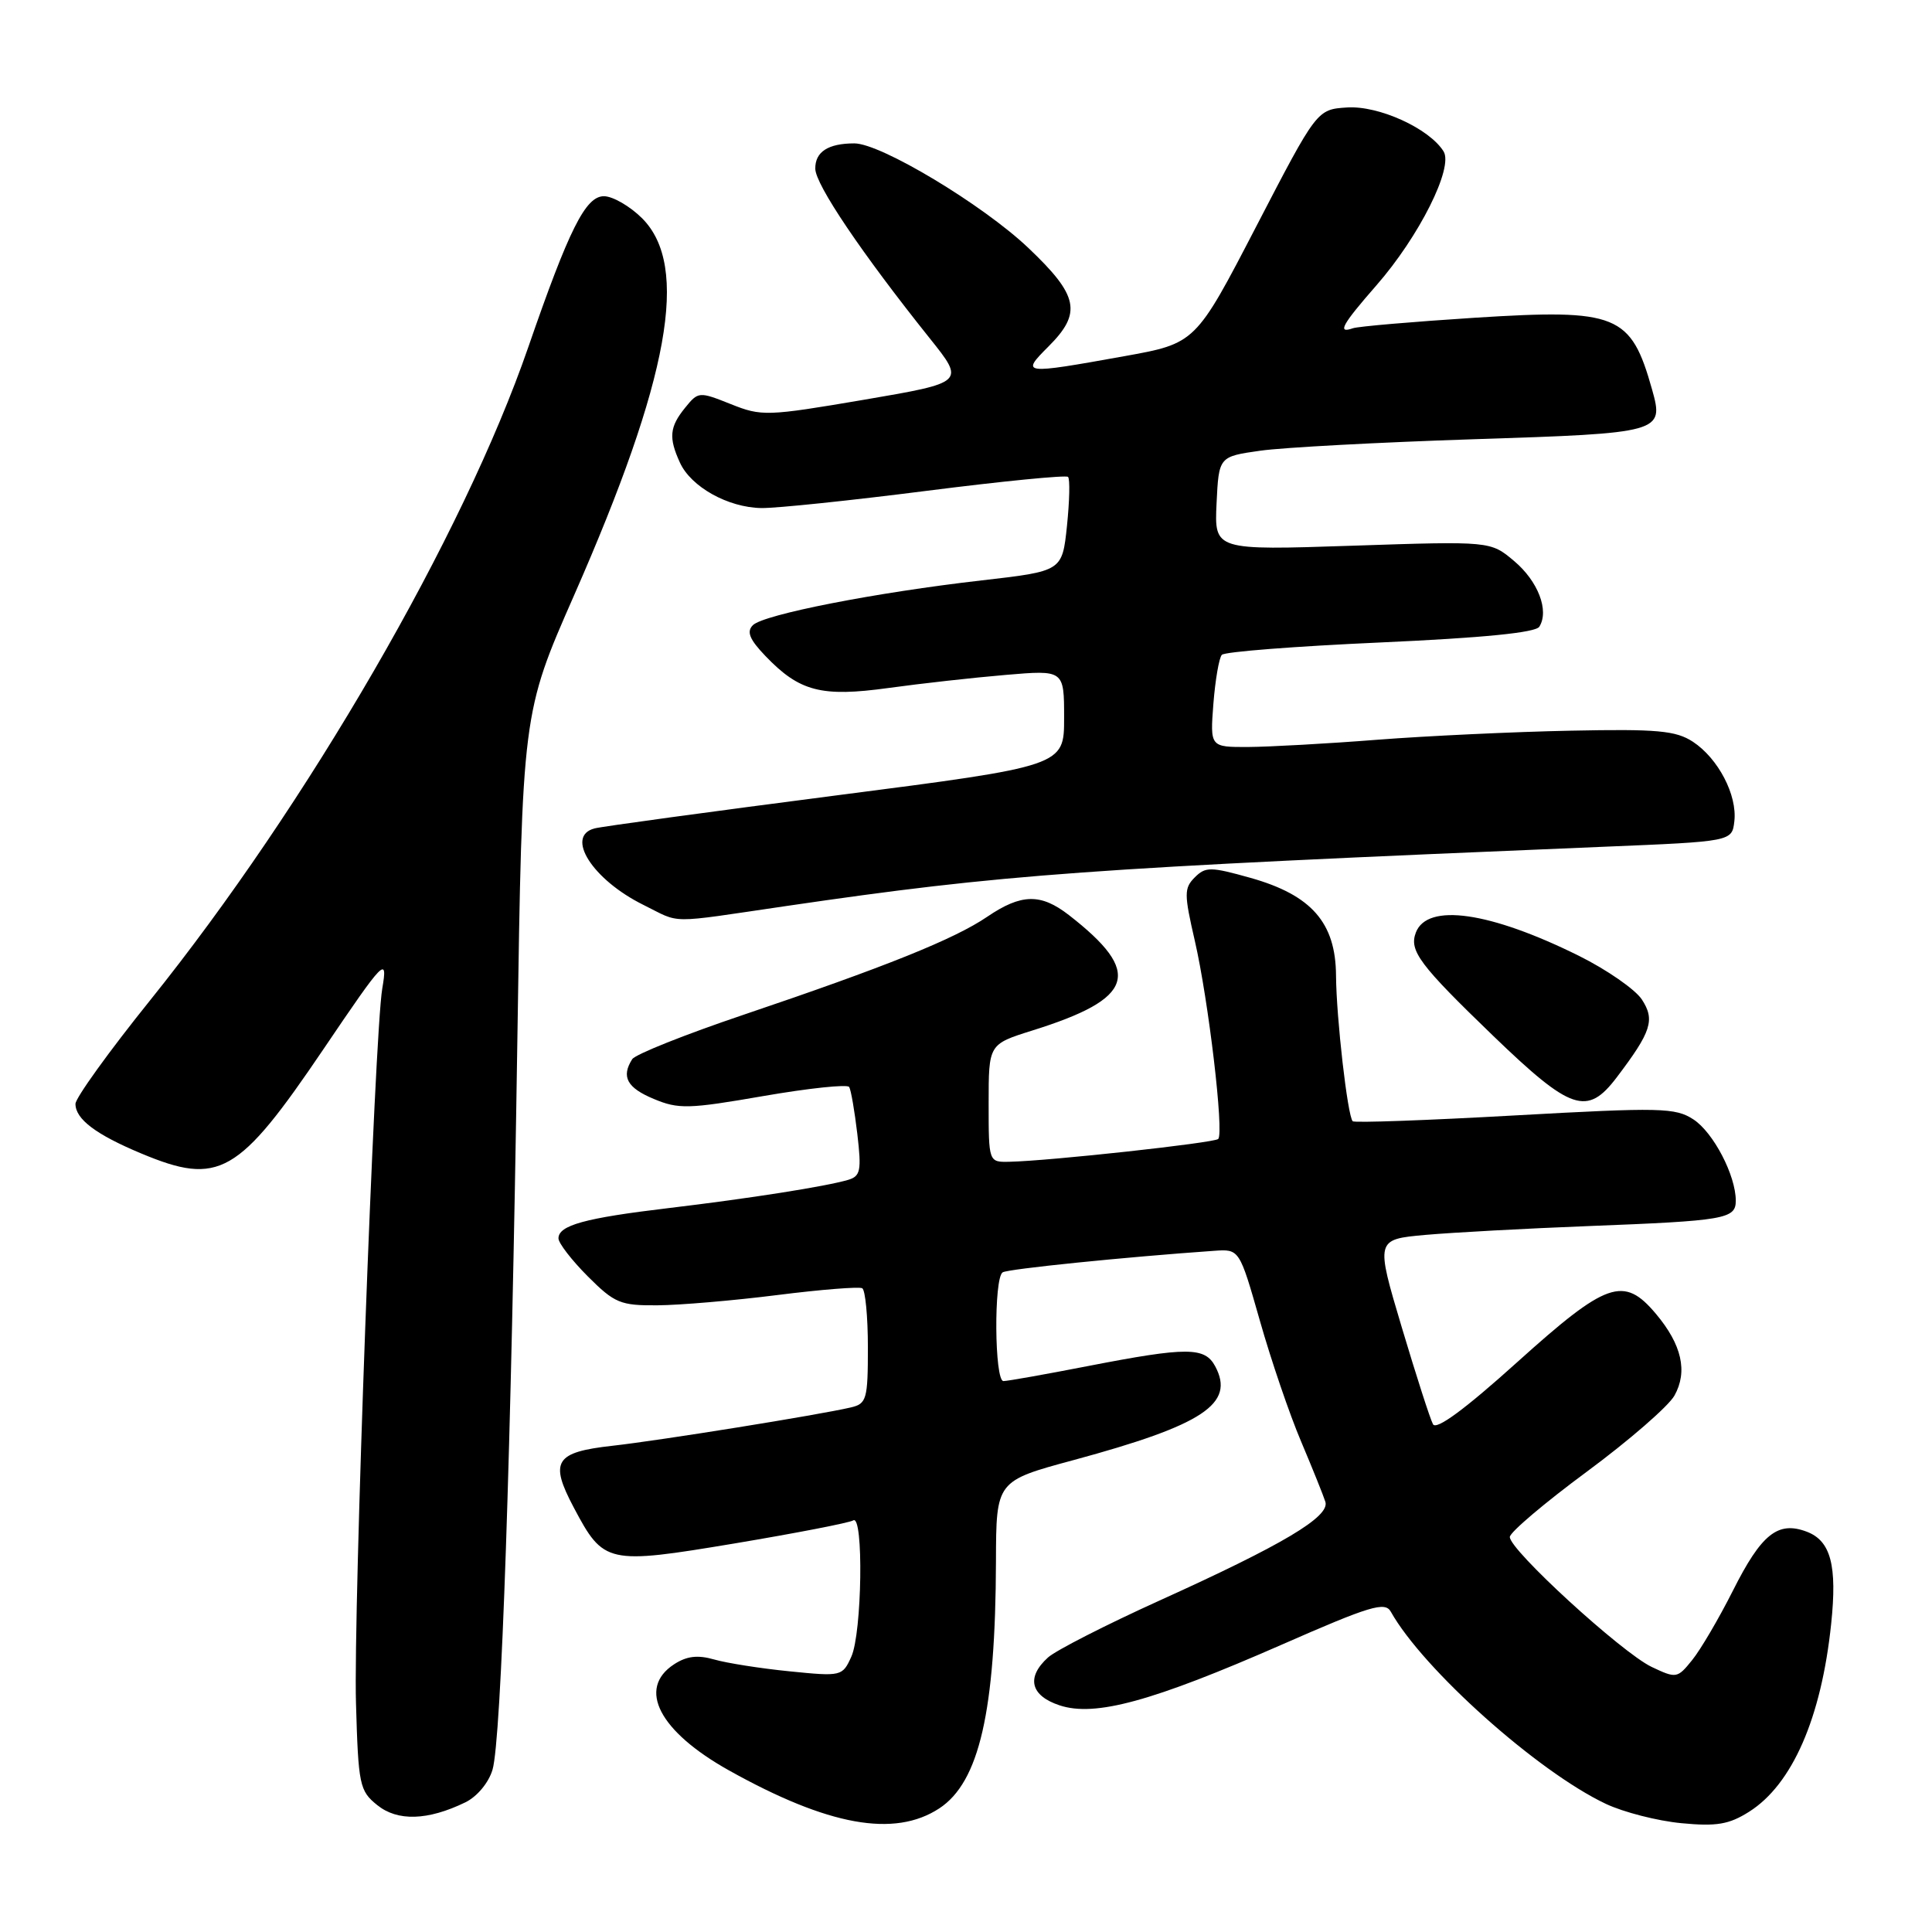 <?xml version="1.0" encoding="UTF-8" standalone="no"?>
<!DOCTYPE svg PUBLIC "-//W3C//DTD SVG 1.1//EN" "http://www.w3.org/Graphics/SVG/1.1/DTD/svg11.dtd" >
<svg xmlns="http://www.w3.org/2000/svg" xmlns:xlink="http://www.w3.org/1999/xlink" version="1.1" viewBox="0 0 256 256">
 <g >
 <path fill="currentColor"
d=" M 124.46 239.62 C 129.76 236.14 131.91 226.77 131.97 206.87 C 132.00 196.24 132.00 196.24 142.25 193.47 C 159.45 188.81 163.68 186.01 161.02 181.04 C 159.64 178.47 157.31 178.46 144.21 181.00 C 138.56 182.10 133.50 183.00 132.96 183.00 C 131.77 183.00 131.67 169.32 132.86 168.59 C 133.59 168.14 149.12 166.56 160.87 165.74 C 164.23 165.50 164.23 165.50 166.94 175.00 C 168.42 180.22 170.88 187.43 172.40 191.00 C 173.91 194.57 175.36 198.18 175.62 199.00 C 176.23 200.97 170.00 204.68 153.62 212.09 C 146.54 215.30 139.90 218.69 138.87 219.62 C 135.95 222.26 136.54 224.69 140.41 225.97 C 145.11 227.52 152.67 225.45 169.83 217.93 C 181.58 212.77 183.53 212.19 184.29 213.56 C 188.56 221.18 203.74 234.75 212.78 239.02 C 215.13 240.13 219.63 241.28 222.78 241.58 C 227.45 242.03 229.10 241.75 231.76 240.07 C 237.48 236.46 241.34 227.64 242.64 215.16 C 243.45 207.43 242.59 204.17 239.41 202.96 C 235.58 201.51 233.40 203.25 229.61 210.79 C 227.75 214.48 225.32 218.62 224.21 219.98 C 222.26 222.40 222.11 222.42 218.84 220.87 C 214.88 218.97 199.97 205.32 200.06 203.65 C 200.09 203.02 204.69 199.12 210.27 195.00 C 215.86 190.87 221.07 186.34 221.87 184.93 C 223.66 181.73 222.85 178.17 219.41 174.08 C 215.15 169.02 212.91 169.80 201.02 180.51 C 194.14 186.71 190.32 189.53 189.88 188.72 C 189.51 188.05 187.65 182.26 185.74 175.87 C 182.27 164.23 182.27 164.23 188.88 163.63 C 192.52 163.31 202.25 162.78 210.50 162.46 C 228.58 161.76 230.00 161.52 230.00 159.10 C 230.00 155.75 227.04 150.07 224.39 148.33 C 221.99 146.77 220.09 146.72 200.72 147.80 C 189.13 148.45 179.46 148.80 179.24 148.57 C 178.56 147.89 177.07 134.86 177.03 129.27 C 176.99 122.26 173.78 118.60 165.69 116.32 C 160.41 114.84 159.74 114.83 158.31 116.26 C 156.89 117.69 156.89 118.45 158.32 124.66 C 160.13 132.51 162.21 150.12 161.42 150.92 C 160.89 151.44 139.08 153.83 133.75 153.94 C 131.00 154.00 131.00 154.00 131.00 146.18 C 131.00 138.37 131.00 138.37 136.75 136.56 C 150.38 132.30 151.46 128.89 141.62 121.24 C 137.90 118.36 135.33 118.41 130.82 121.47 C 126.46 124.44 117.35 128.10 98.50 134.47 C 90.80 137.07 84.17 139.71 83.77 140.35 C 82.29 142.67 83.08 144.14 86.62 145.61 C 89.90 146.99 91.25 146.95 101.16 145.23 C 107.17 144.19 112.29 143.65 112.52 144.03 C 112.76 144.42 113.24 147.22 113.60 150.26 C 114.17 155.12 114.02 155.85 112.38 156.34 C 109.42 157.21 99.40 158.79 88.50 160.09 C 77.50 161.40 74.00 162.36 74.00 164.09 C 74.00 164.72 75.75 166.98 77.88 169.12 C 81.44 172.68 82.21 173.00 87.13 172.96 C 90.08 172.94 97.22 172.33 103.00 171.60 C 108.78 170.87 113.84 170.47 114.25 170.70 C 114.66 170.93 115.00 174.46 115.00 178.54 C 115.00 185.41 114.83 186.00 112.75 186.49 C 108.53 187.48 87.52 190.86 81.17 191.57 C 73.53 192.42 72.78 193.63 76.03 199.76 C 79.99 207.23 80.43 207.33 97.36 204.51 C 105.47 203.15 112.54 201.78 113.06 201.46 C 114.45 200.60 114.23 216.41 112.80 219.53 C 111.63 222.12 111.48 222.15 104.63 221.46 C 100.80 221.08 96.30 220.37 94.63 219.89 C 92.43 219.26 90.98 219.44 89.30 220.54 C 84.41 223.75 87.34 229.41 96.58 234.58 C 109.73 241.93 118.51 243.52 124.46 239.62 Z  M 61.66 238.82 C 63.22 238.06 64.75 236.22 65.26 234.50 C 66.43 230.59 67.73 192.32 68.55 138.00 C 69.20 94.50 69.20 94.50 76.07 78.88 C 88.73 50.07 91.40 35.25 85.08 28.92 C 83.47 27.32 81.19 26.00 80.02 26.00 C 77.59 26.00 75.40 30.37 70.00 46.00 C 61.39 70.94 40.76 106.57 19.88 132.56 C 14.44 139.32 10.00 145.49 10.00 146.27 C 10.00 148.29 12.71 150.33 18.69 152.83 C 29.04 157.16 31.57 155.71 42.90 138.96 C 50.95 127.06 51.40 126.61 50.65 131.00 C 49.63 136.97 46.81 213.54 47.17 225.68 C 47.48 236.52 47.64 237.30 49.98 239.18 C 52.67 241.36 56.68 241.24 61.66 238.82 Z  M 214.23 142.75 C 218.83 136.68 219.32 135.14 217.55 132.43 C 216.67 131.10 212.93 128.50 209.23 126.66 C 197.42 120.80 189.13 119.61 187.61 123.56 C 186.69 125.97 188.07 127.82 197.88 137.28 C 208.18 147.20 210.31 147.92 214.23 142.75 Z  M 104.20 120.05 C 133.12 115.82 143.68 115.06 212.50 112.20 C 229.50 111.50 229.50 111.50 229.81 108.82 C 230.21 105.35 227.67 100.49 224.31 98.28 C 222.05 96.81 219.60 96.58 208.08 96.82 C 200.61 96.97 189.10 97.51 182.50 98.02 C 175.90 98.54 168.21 98.96 165.42 98.98 C 160.34 99.00 160.34 99.00 160.78 93.25 C 161.03 90.09 161.53 87.17 161.90 86.77 C 162.26 86.36 171.72 85.63 182.91 85.13 C 196.50 84.52 203.49 83.83 203.97 83.04 C 205.30 80.90 203.80 77.01 200.63 74.34 C 197.50 71.70 197.50 71.70 179.20 72.31 C 160.91 72.92 160.91 72.92 161.20 66.71 C 161.50 60.50 161.50 60.50 167.00 59.72 C 170.03 59.29 182.76 58.61 195.30 58.20 C 220.19 57.40 220.51 57.31 218.91 51.62 C 216.10 41.63 214.31 40.91 195.45 42.10 C 187.23 42.63 179.94 43.25 179.25 43.50 C 177.15 44.24 177.81 43.04 182.39 37.80 C 188.04 31.34 192.62 22.21 191.28 20.06 C 189.39 17.02 182.69 13.97 178.50 14.24 C 174.50 14.50 174.50 14.50 166.46 30.00 C 158.42 45.50 158.42 45.50 148.96 47.20 C 135.44 49.63 135.24 49.60 138.92 45.92 C 143.39 41.46 142.93 39.18 136.25 32.84 C 130.22 27.12 116.71 19.00 113.21 19.00 C 109.73 19.00 108.00 20.12 108.03 22.36 C 108.06 24.48 114.19 33.56 123.19 44.82 C 127.88 50.68 127.88 50.68 114.48 52.97 C 101.61 55.16 100.91 55.18 96.82 53.54 C 92.63 51.87 92.52 51.88 90.78 54.03 C 88.72 56.57 88.58 57.99 90.09 61.29 C 91.55 64.51 96.46 67.25 100.88 67.32 C 102.87 67.35 112.72 66.32 122.77 65.04 C 132.82 63.76 141.26 62.93 141.52 63.19 C 141.79 63.45 141.72 66.37 141.38 69.68 C 140.75 75.68 140.75 75.68 130.12 76.90 C 116.03 78.51 101.18 81.42 99.76 82.84 C 98.90 83.70 99.31 84.72 101.42 86.92 C 105.94 91.64 108.84 92.39 117.74 91.16 C 122.01 90.57 128.99 89.79 133.25 89.43 C 141.00 88.77 141.00 88.77 141.00 95.13 C 141.00 101.50 141.00 101.50 110.78 105.40 C 94.16 107.55 79.76 109.51 78.78 109.77 C 74.84 110.80 78.51 116.56 85.23 119.89 C 90.36 122.42 88.14 122.40 104.20 120.05 Z "/>
</g>
</svg>